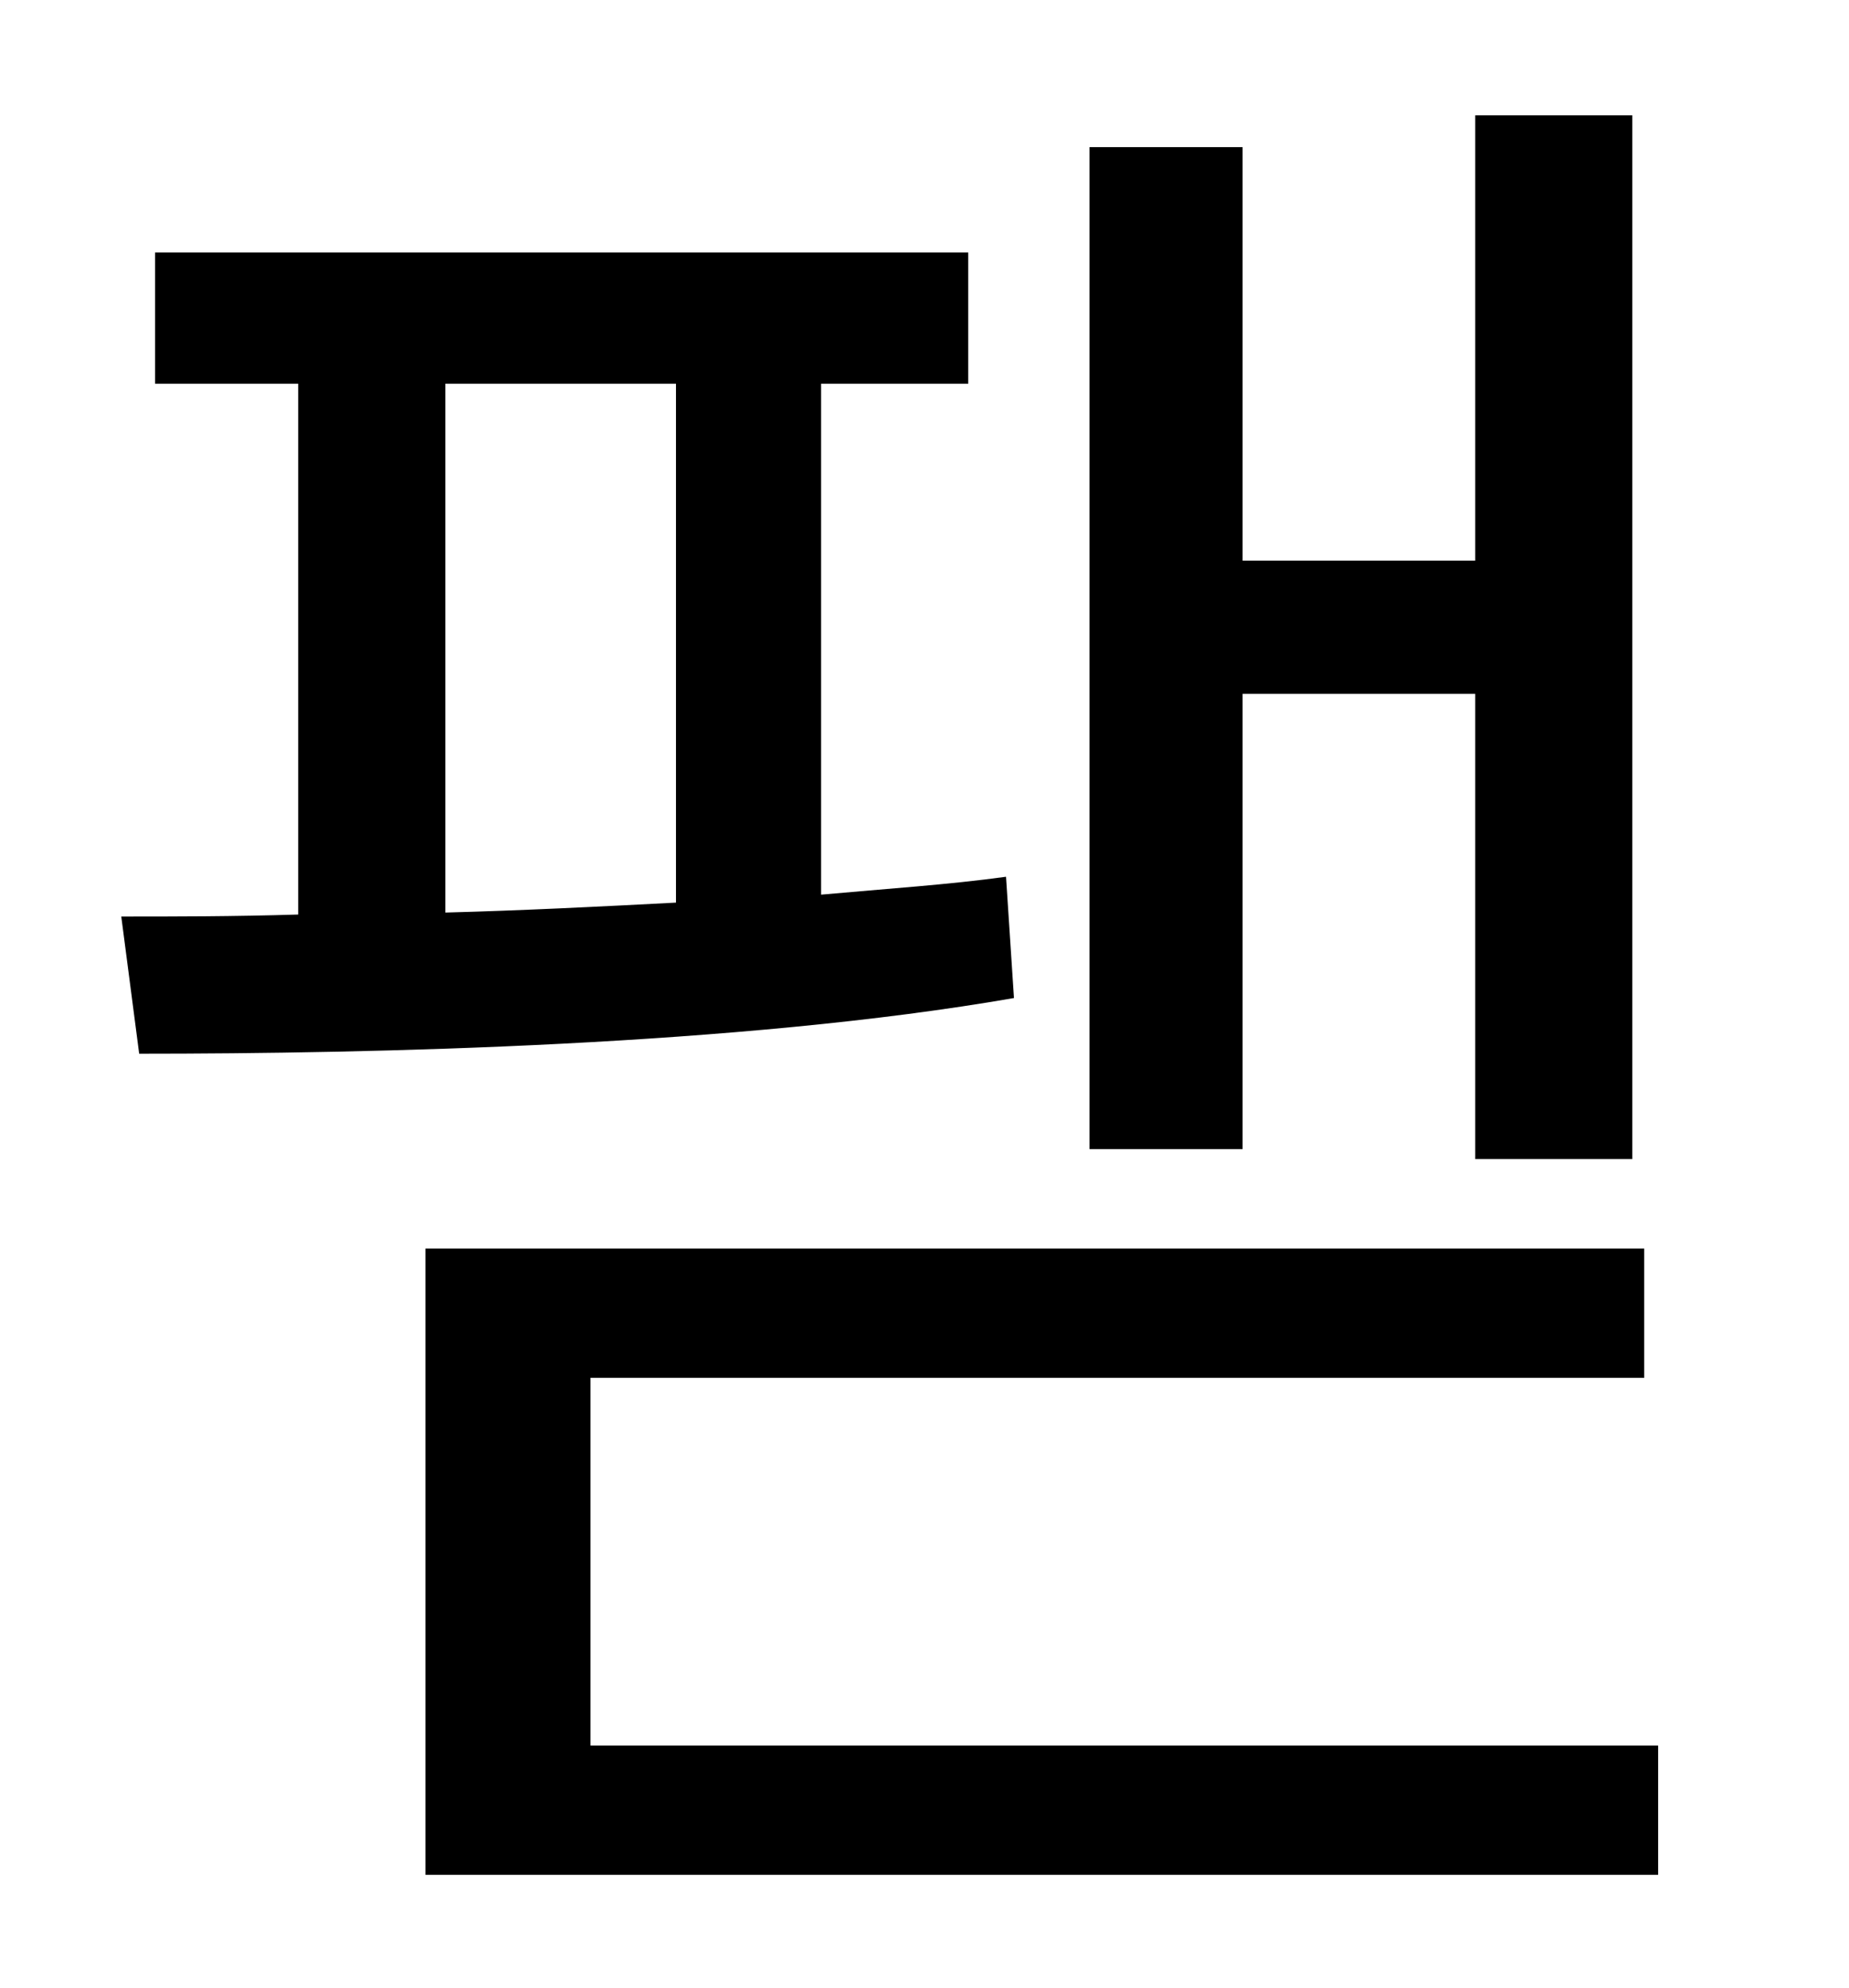 <?xml version="1.0" standalone="no"?>
<!DOCTYPE svg PUBLIC "-//W3C//DTD SVG 1.1//EN" "http://www.w3.org/Graphics/SVG/1.1/DTD/svg11.dtd" >
<svg xmlns="http://www.w3.org/2000/svg" xmlns:xlink="http://www.w3.org/1999/xlink" version="1.1" viewBox="-10 0 930 1000">
   <path fill="currentColor"
d="M615 349v229h-77v-504h77v208h117v-224h79v525h-79v-234h-117zM214 193v266c38 -1 78 -3 116 -5v-261h-116zM496 441l4 61c-138 24 -323 28 -440 28l-9 -69c27 0 56 0 89 -1v-267h-72v-66h409v66h-74v257c33 -3 64 -5 93 -9zM287 878h537v65h-620v-315h613v65h-530v185z
" />
</svg>
